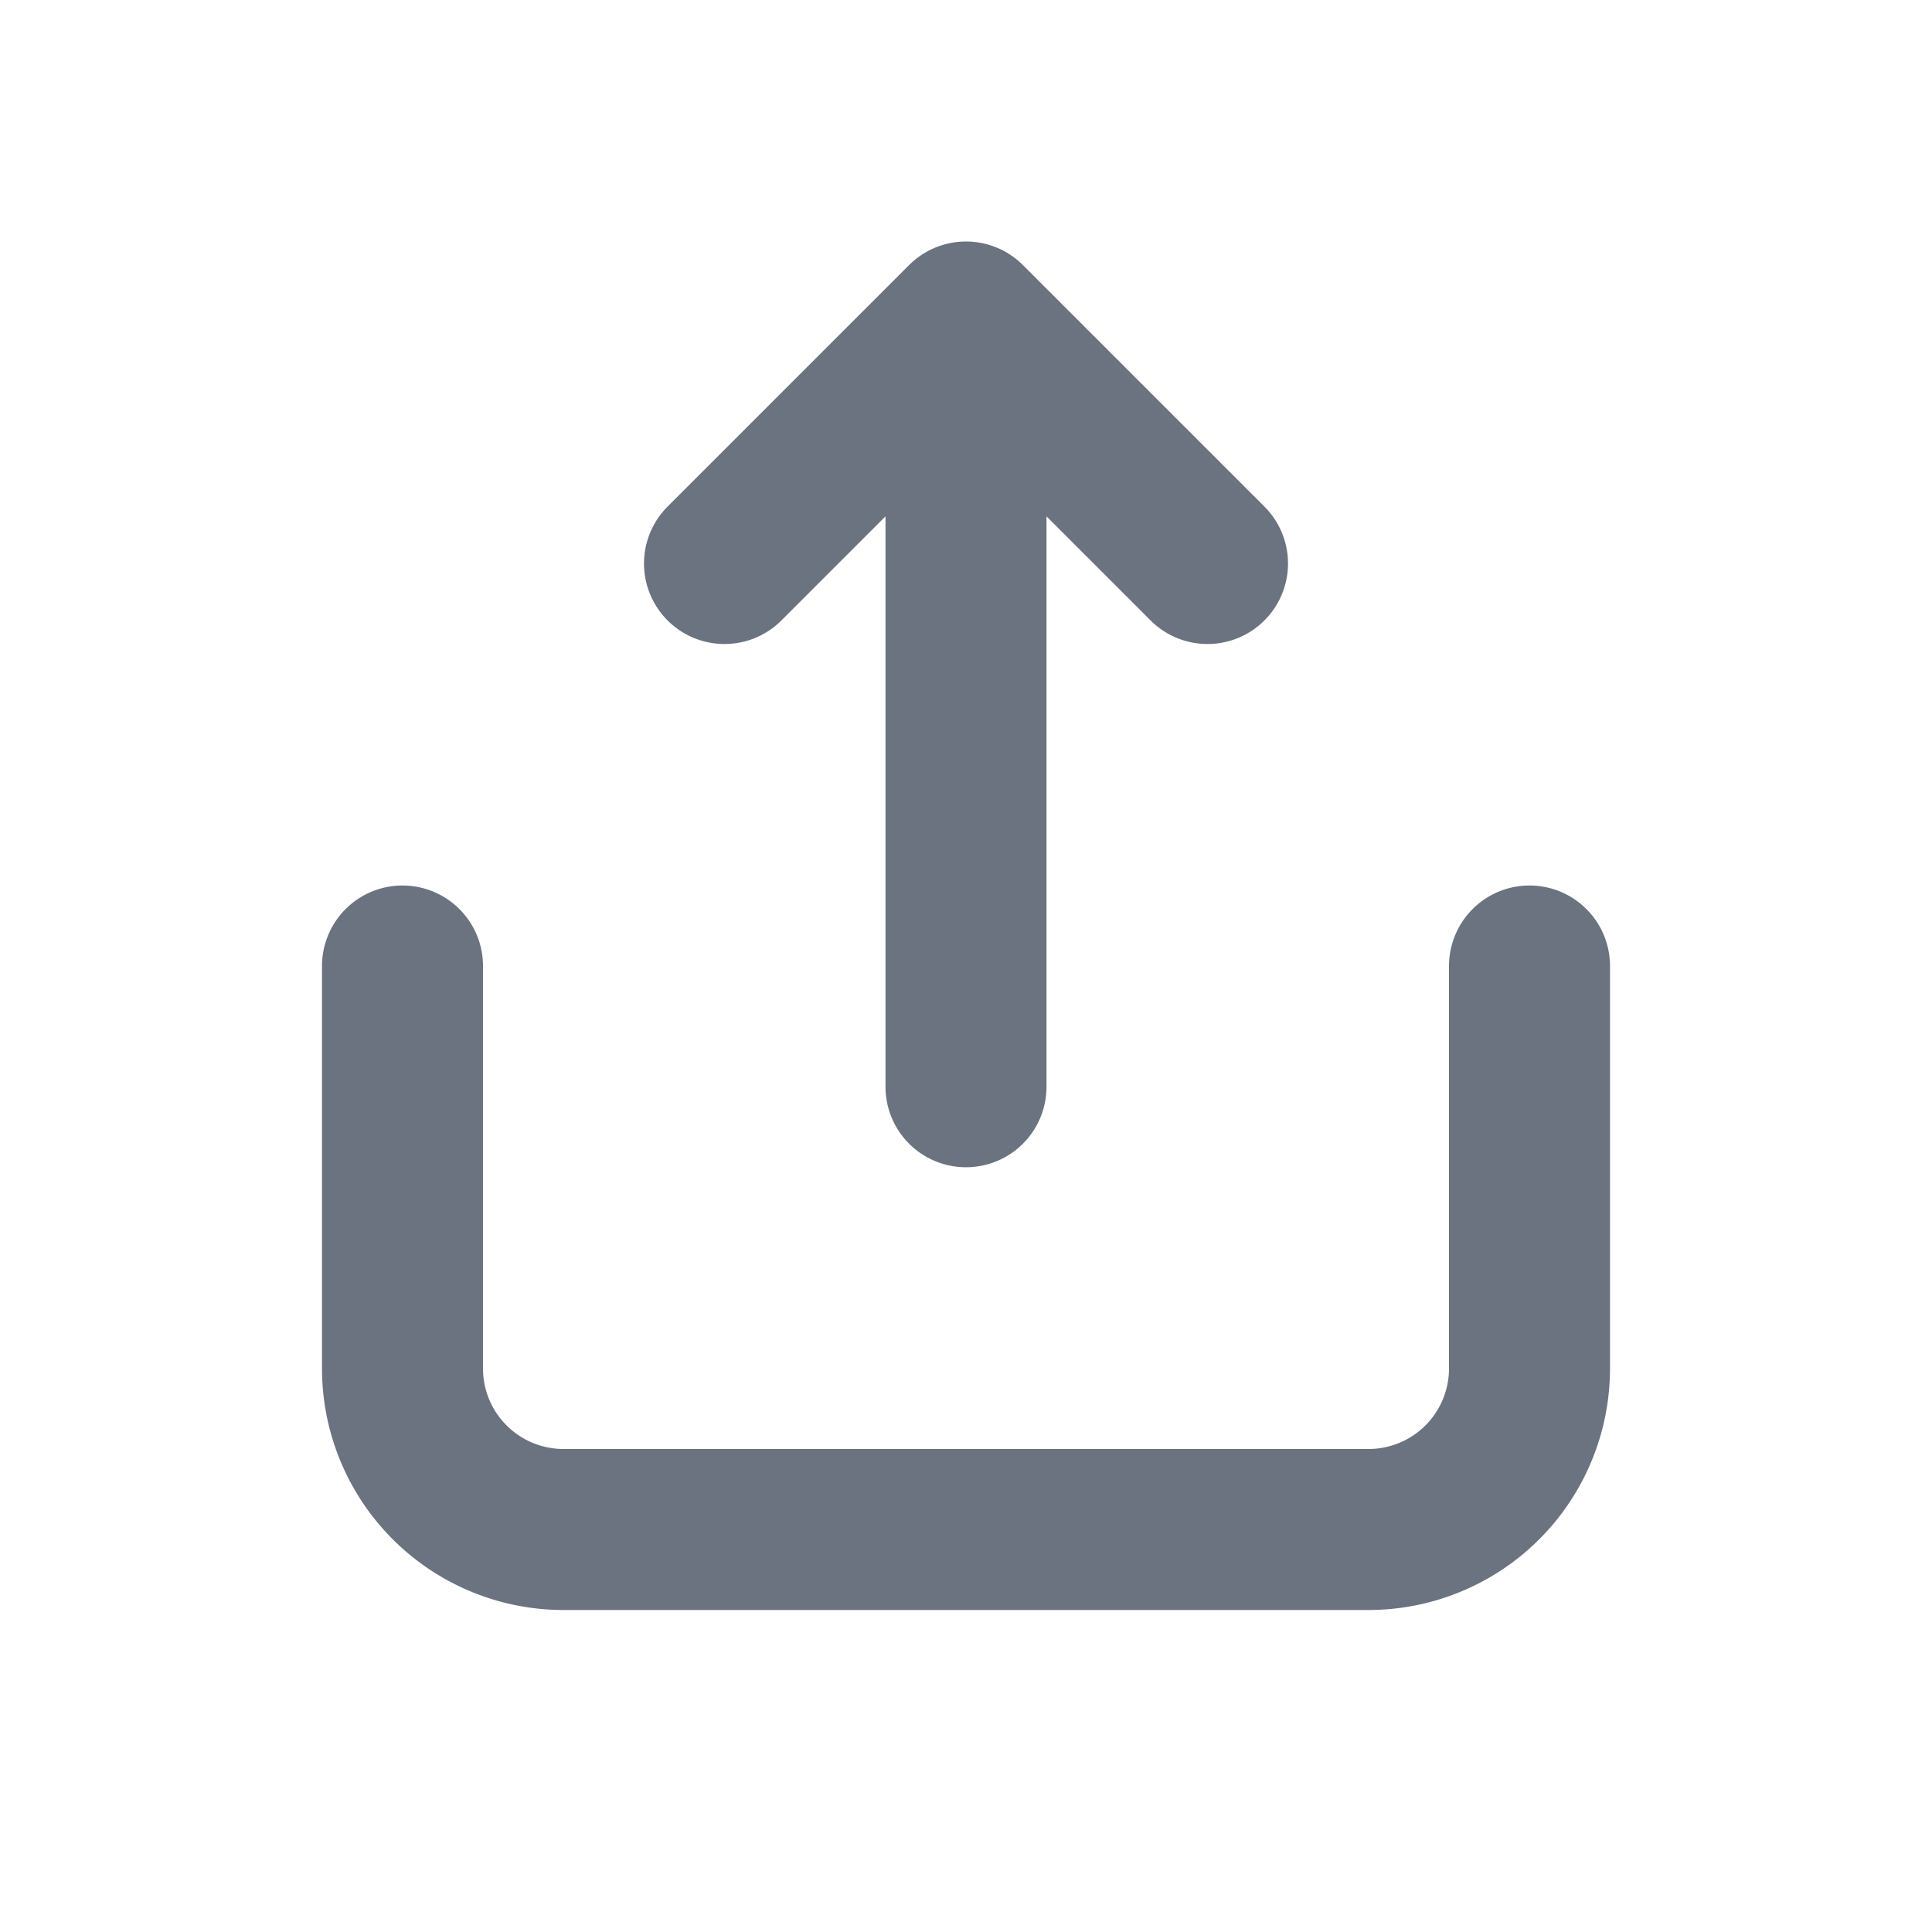 <?xml version="1.0" encoding="utf-8"?>
<svg width="17px" height="17px" viewBox="0 0 24 24" xmlns="http://www.w3.org/2000/svg" fill="none">
  <path stroke="#6b7280" stroke-linecap="round" stroke-linejoin="round" stroke-width="2" d="M12 5v8.5M15 7l-3-3-3 3m-4 5v5a2 2 0 002 2h10a2 2 0 002-2v-5"/>
</svg>